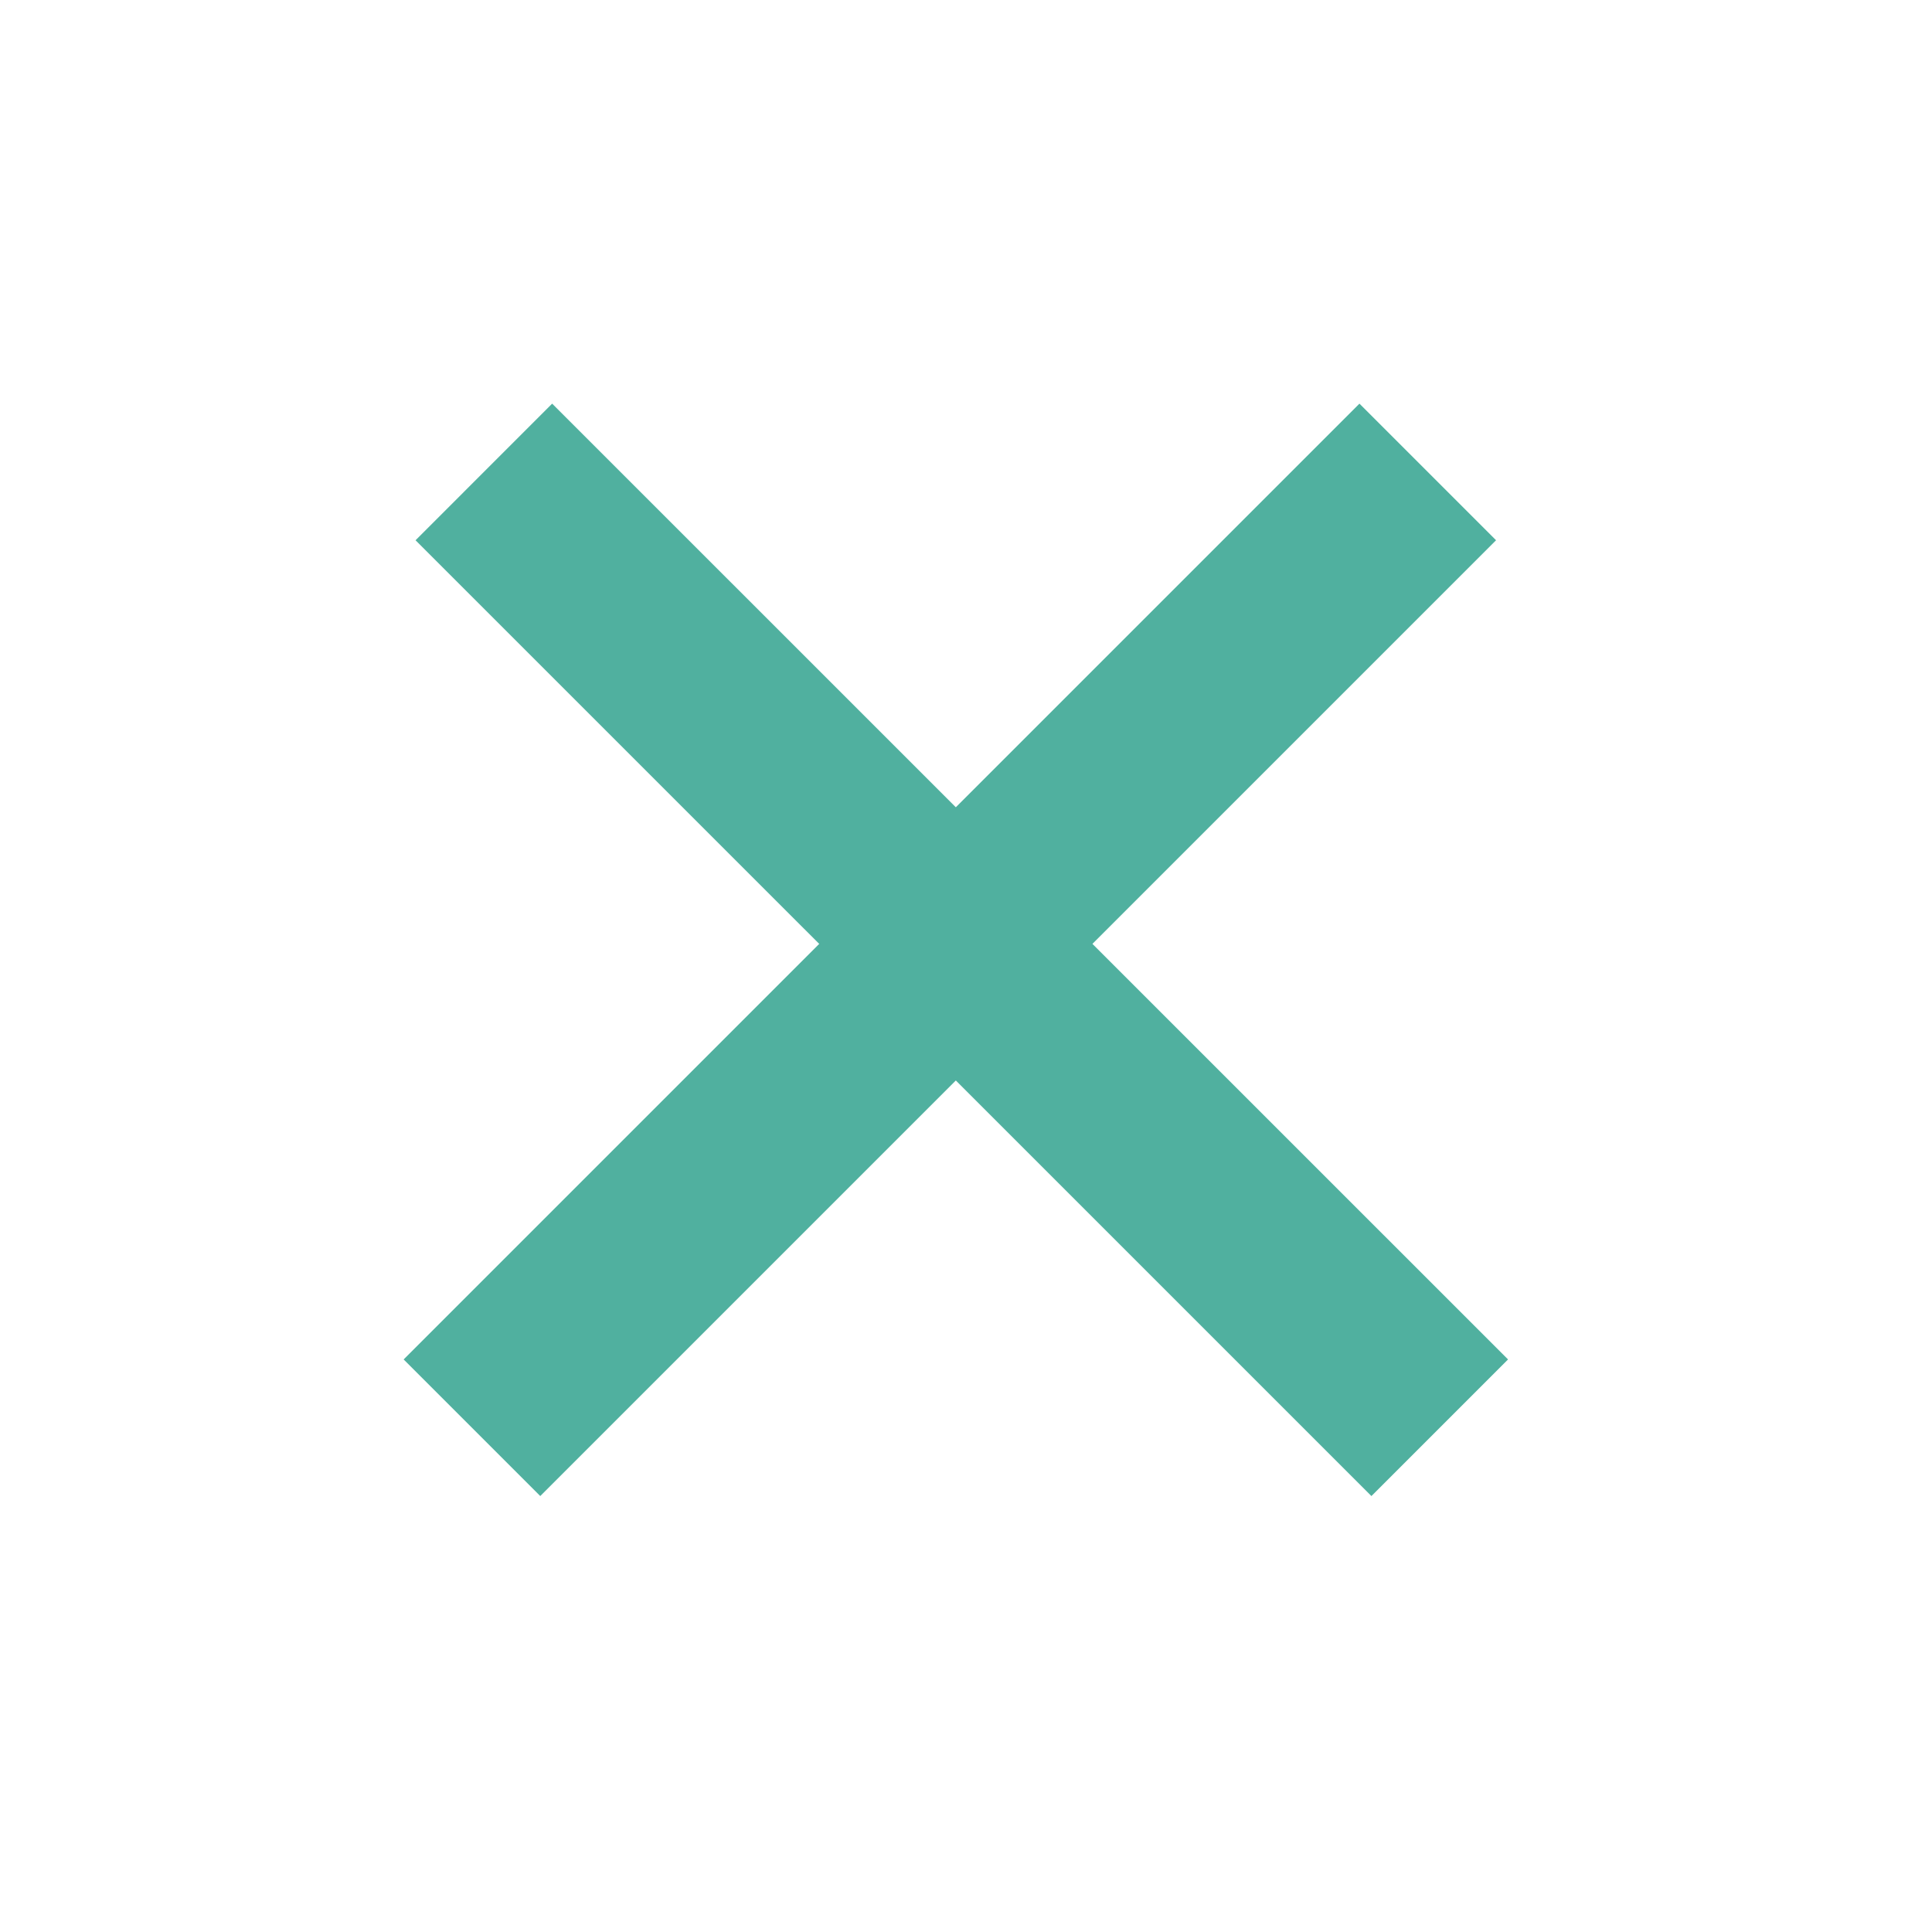 <svg width="25" height="25" viewBox="0 0 25 25" fill="none" xmlns="http://www.w3.org/2000/svg">
<line x1="6.261" y1="6.107" x2="18.63" y2="18.475" stroke="#50B09F" stroke-width="2.5"/>
<line x1="6.107" y1="18.475" x2="18.475" y2="6.107" stroke="#50B09F" stroke-width="2.5"/>
</svg>
